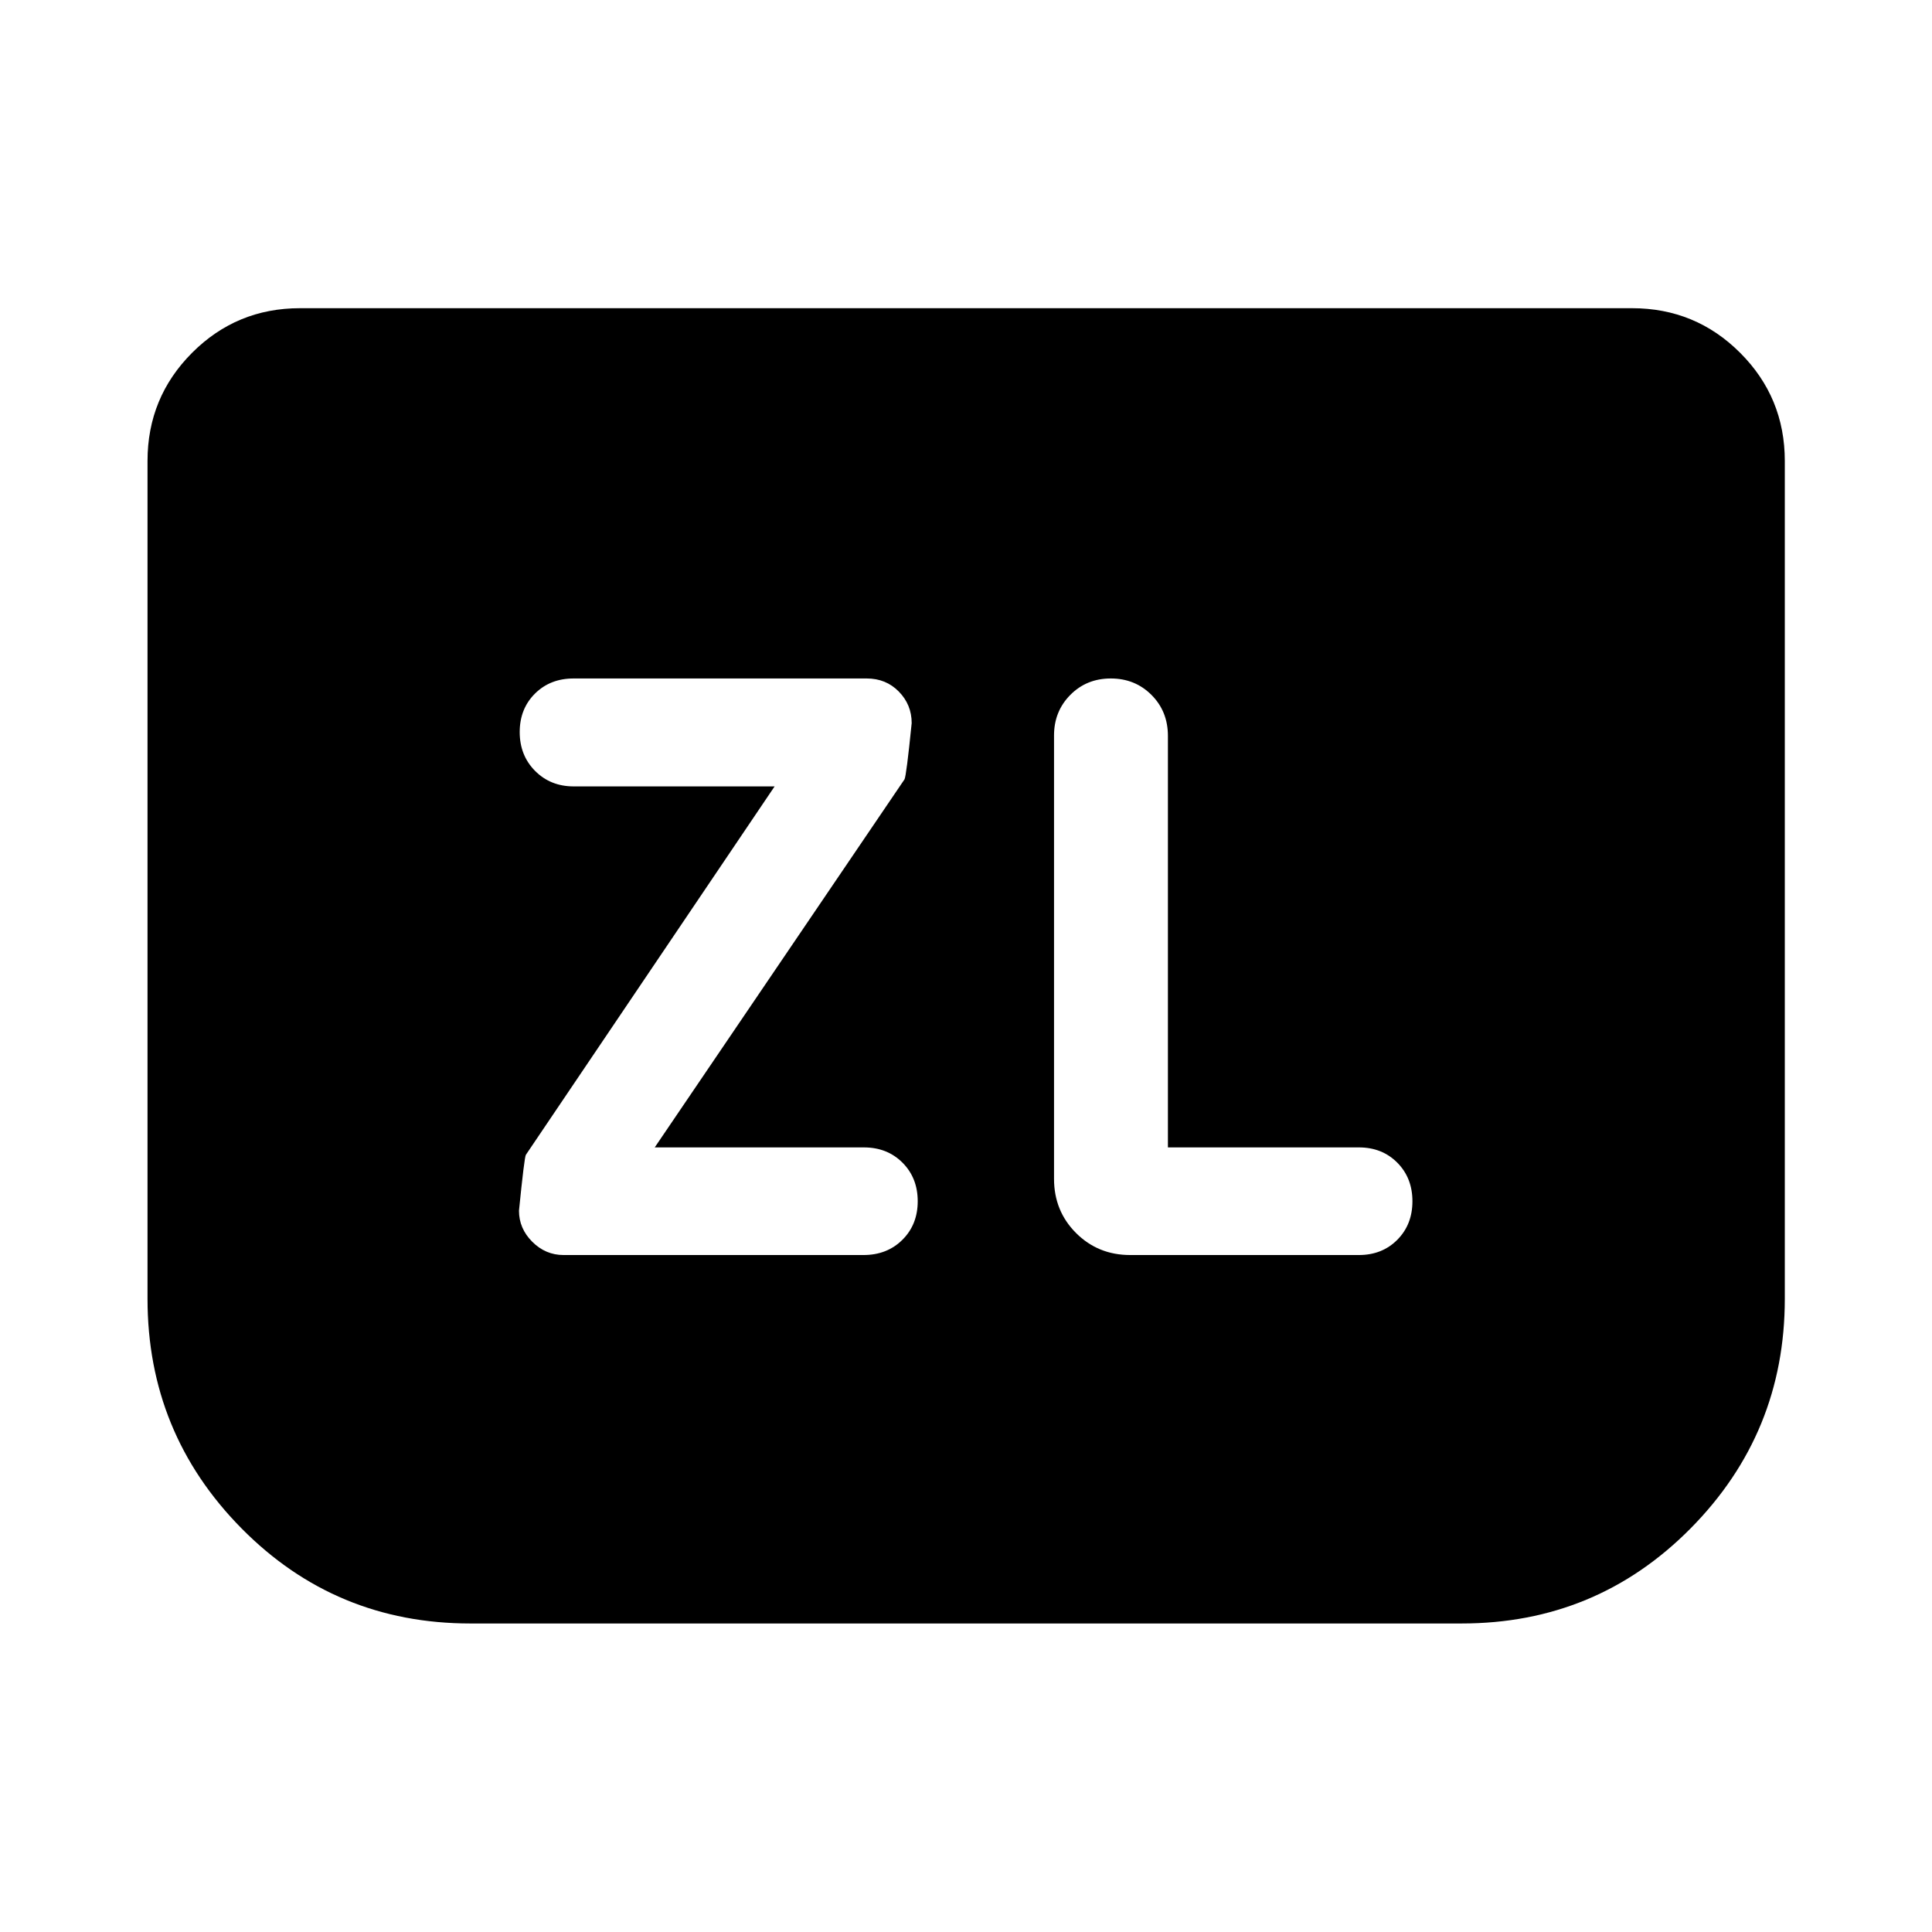 <svg xmlns="http://www.w3.org/2000/svg" height="40" viewBox="0 -960 960 960" width="40"><path d="m325.33-389.86 124.11-182.88q.91-1.65 3.57-27.95 0-9.15-6.38-15.66-6.38-6.52-15.96-6.52H285.01q-11.63 0-19.2 7.53-7.57 7.53-7.57 19.11 0 11.59 7.64 19.29 7.65 7.7 19.21 7.7h99.81L261.3-386.17q-.75 1.15-3.42 27.74 0 8.87 6.6 15.46 6.6 6.59 15.56 6.59h149.03q11.71 0 19.33-7.57 7.61-7.57 7.61-19.15 0-11.59-7.56-19.17-7.57-7.59-19.21-7.59H325.33Zm255 0v-204.47q0-12.2-8.17-20.37-8.17-8.17-20.2-8.17-12.04 0-20.13 8.17t-8.09 20.13v220.31q0 16 10.94 26.94 10.94 10.94 26.94 10.94h113.6q11.56 0 19.09-7.57 7.52-7.57 7.52-19.15 0-11.59-7.52-19.17-7.53-7.59-19.09-7.59h-94.89Zm306.53-341.08v416.3q0 66.75-46.77 114.05-46.77 47.29-113.83 47.29H233.74q-67.08 0-113.76-47.29-46.68-47.3-46.68-114.05v-416.3q0-31.56 22.13-53.74 22.13-22.18 53.63-22.18h661.88q31.56 0 53.74 22.18 22.18 22.18 22.18 53.74Z"/></svg>